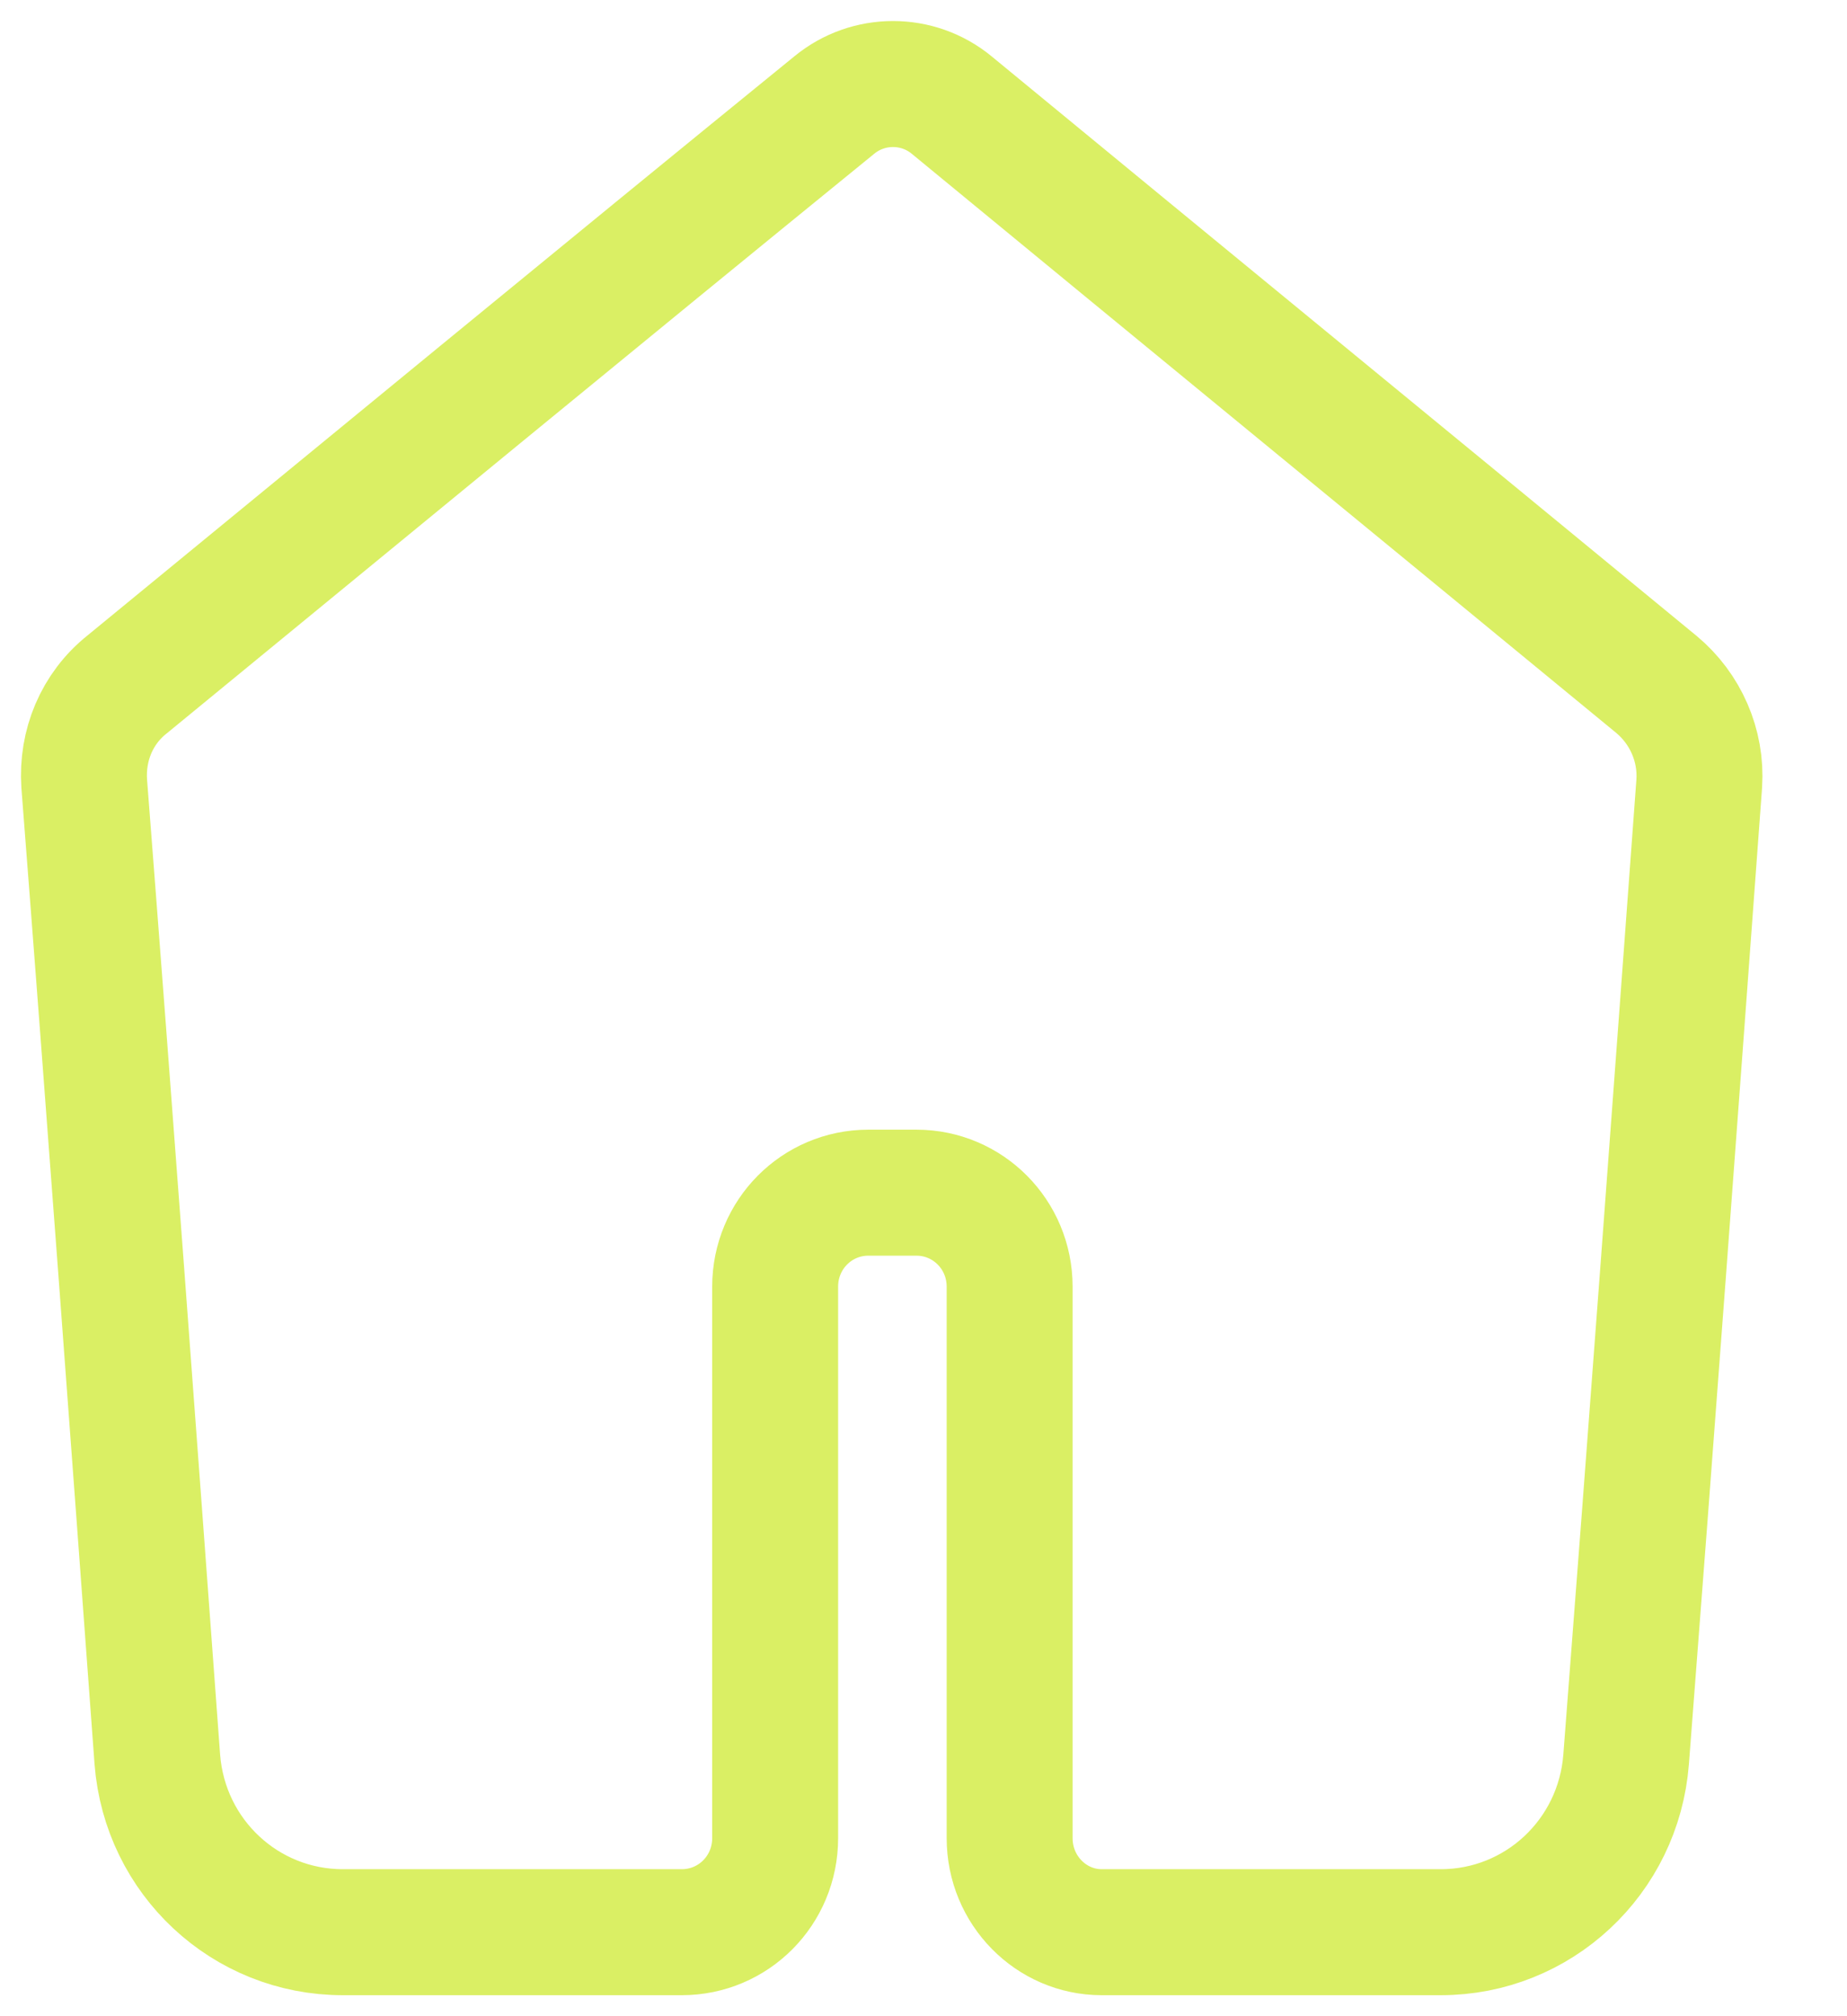 <svg width="22" height="24" viewBox="0 0 22 24" fill="none" xmlns="http://www.w3.org/2000/svg">
<path d="M12.026 21.881C12.026 19.688 12.026 17.509 12.026 15.316C12.026 14.696 11.53 14.197 10.915 14.197C10.824 14.197 10.719 14.197 10.629 14.197C10.539 14.197 10.434 14.197 10.344 14.197C9.728 14.197 9.233 14.696 9.233 15.316C9.233 17.509 9.233 19.688 9.233 21.881C9.233 22.501 8.737 23 8.121 23C6.77 23 5.433 23 4.082 23C2.925 23 1.964 22.108 1.874 20.943C1.589 17.071 1.304 13.199 1.003 9.327C0.973 8.873 1.153 8.434 1.514 8.147C4.337 5.833 7.13 3.534 9.938 1.25C10.344 0.917 10.93 0.917 11.335 1.25C14.128 3.549 16.936 5.848 19.73 8.147C20.075 8.434 20.27 8.873 20.24 9.327C19.955 13.199 19.669 17.071 19.369 20.943C19.279 22.108 18.318 23 17.162 23C15.81 23 14.473 23 13.122 23C12.521 23 12.026 22.501 12.026 21.881Z" stroke="#DAEF64" stroke-width="1.5" stroke-linecap="round" stroke-linejoin="round"/>
</svg>
